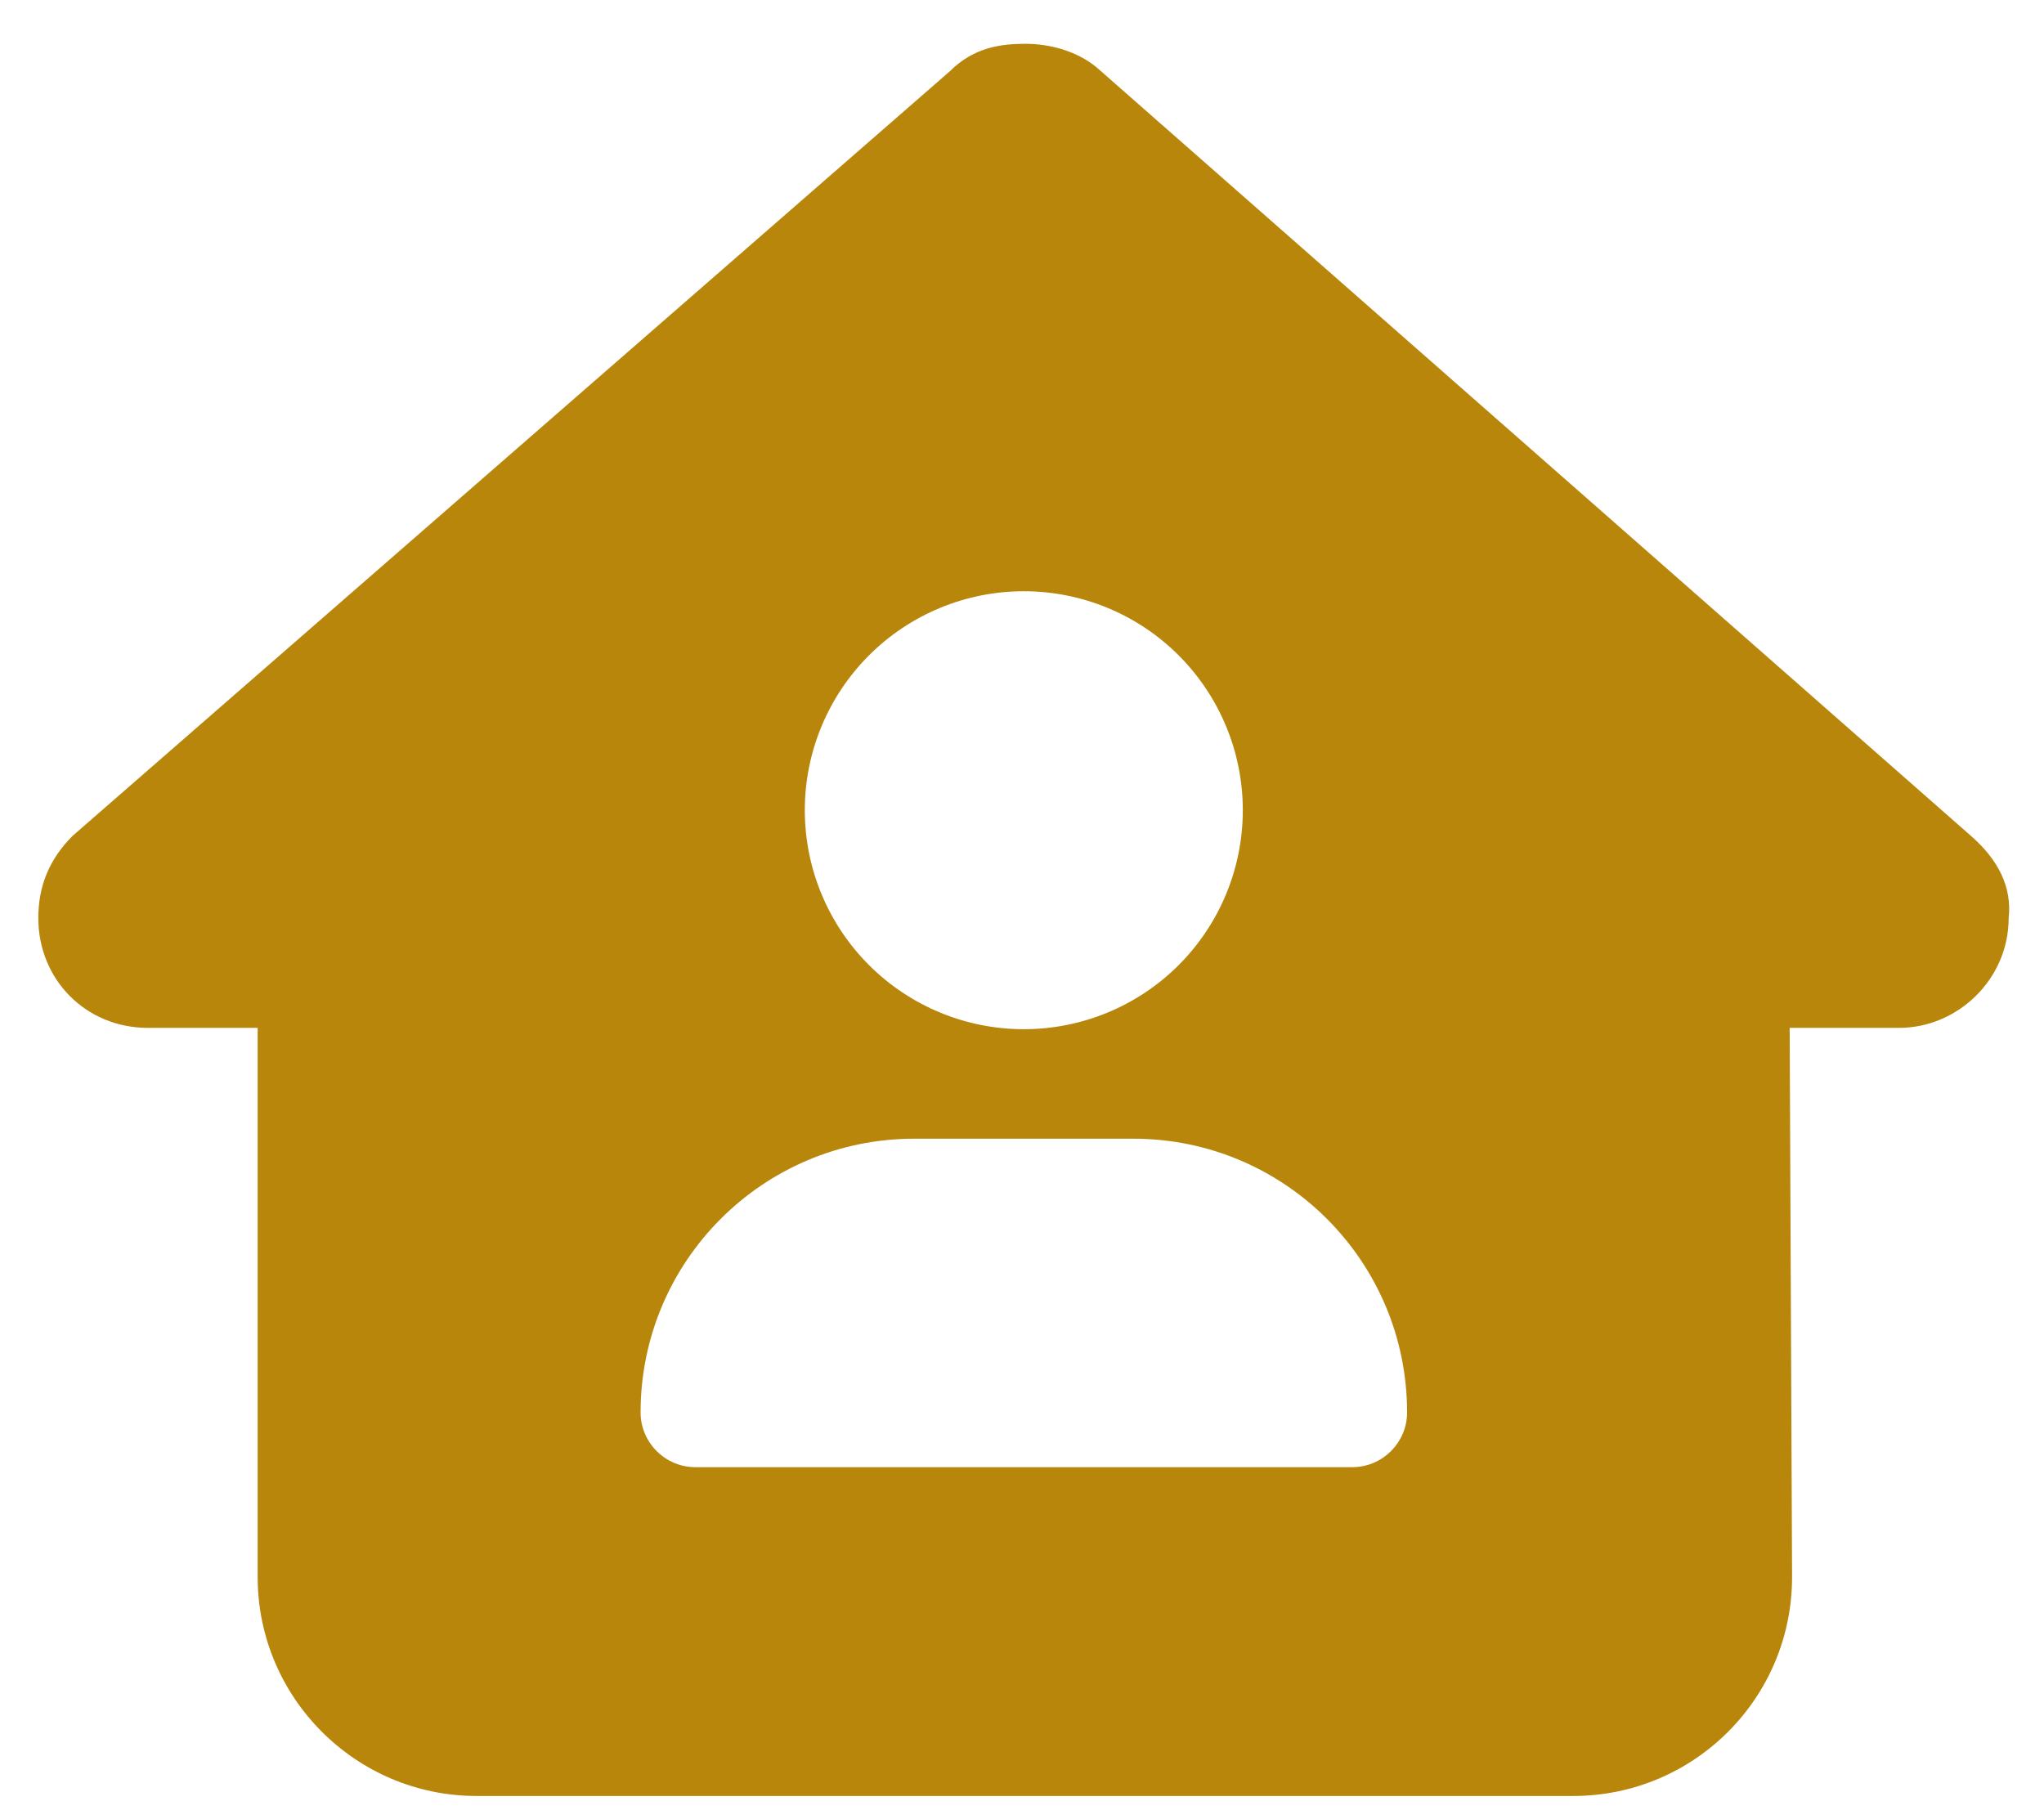 <svg width="35" height="31" viewBox="0 0 35 31" fill="none" xmlns="http://www.w3.org/2000/svg">
<g clip-path="url(#clip0_3_626)">
<path d="M34.395 15.721C34.395 16.775 33.516 17.602 32.52 17.602H30.645L30.686 26.988C30.697 29.068 29.016 30.756 26.936 30.756H8.162C6.094 30.756 4.412 29.074 4.412 27.006V17.602H2.531C1.477 17.602 0.656 16.781 0.656 15.721C0.656 15.193 0.832 14.725 1.242 14.315L16.266 1.219C16.676 0.809 17.145 0.75 17.555 0.75C17.965 0.75 18.434 0.867 18.785 1.16L33.75 14.315C34.219 14.725 34.453 15.193 34.395 15.721ZM21.281 13.875C21.281 12.88 20.886 11.927 20.183 11.223C19.48 10.52 18.526 10.125 17.531 10.125C16.537 10.125 15.583 10.52 14.88 11.223C14.176 11.927 13.781 12.88 13.781 13.875C13.781 14.87 14.176 15.823 14.88 16.527C15.583 17.23 16.537 17.625 17.531 17.625C18.526 17.625 19.48 17.23 20.183 16.527C20.886 15.823 21.281 14.87 21.281 13.875ZM15.656 19.5C13.066 19.5 10.969 21.598 10.969 24.188C10.969 24.703 11.391 25.125 11.906 25.125H23.156C23.672 25.125 24.094 24.703 24.094 24.188C24.094 21.598 21.996 19.5 19.406 19.5H15.656Z" fill="#B8860B"/>
</g>
<defs>
<clipPath id="clip0_3_626">
<path d="M0.656 0.75H34.406V30.75H0.656V0.75Z" fill="white"/>
</clipPath>
</defs>
</svg>
